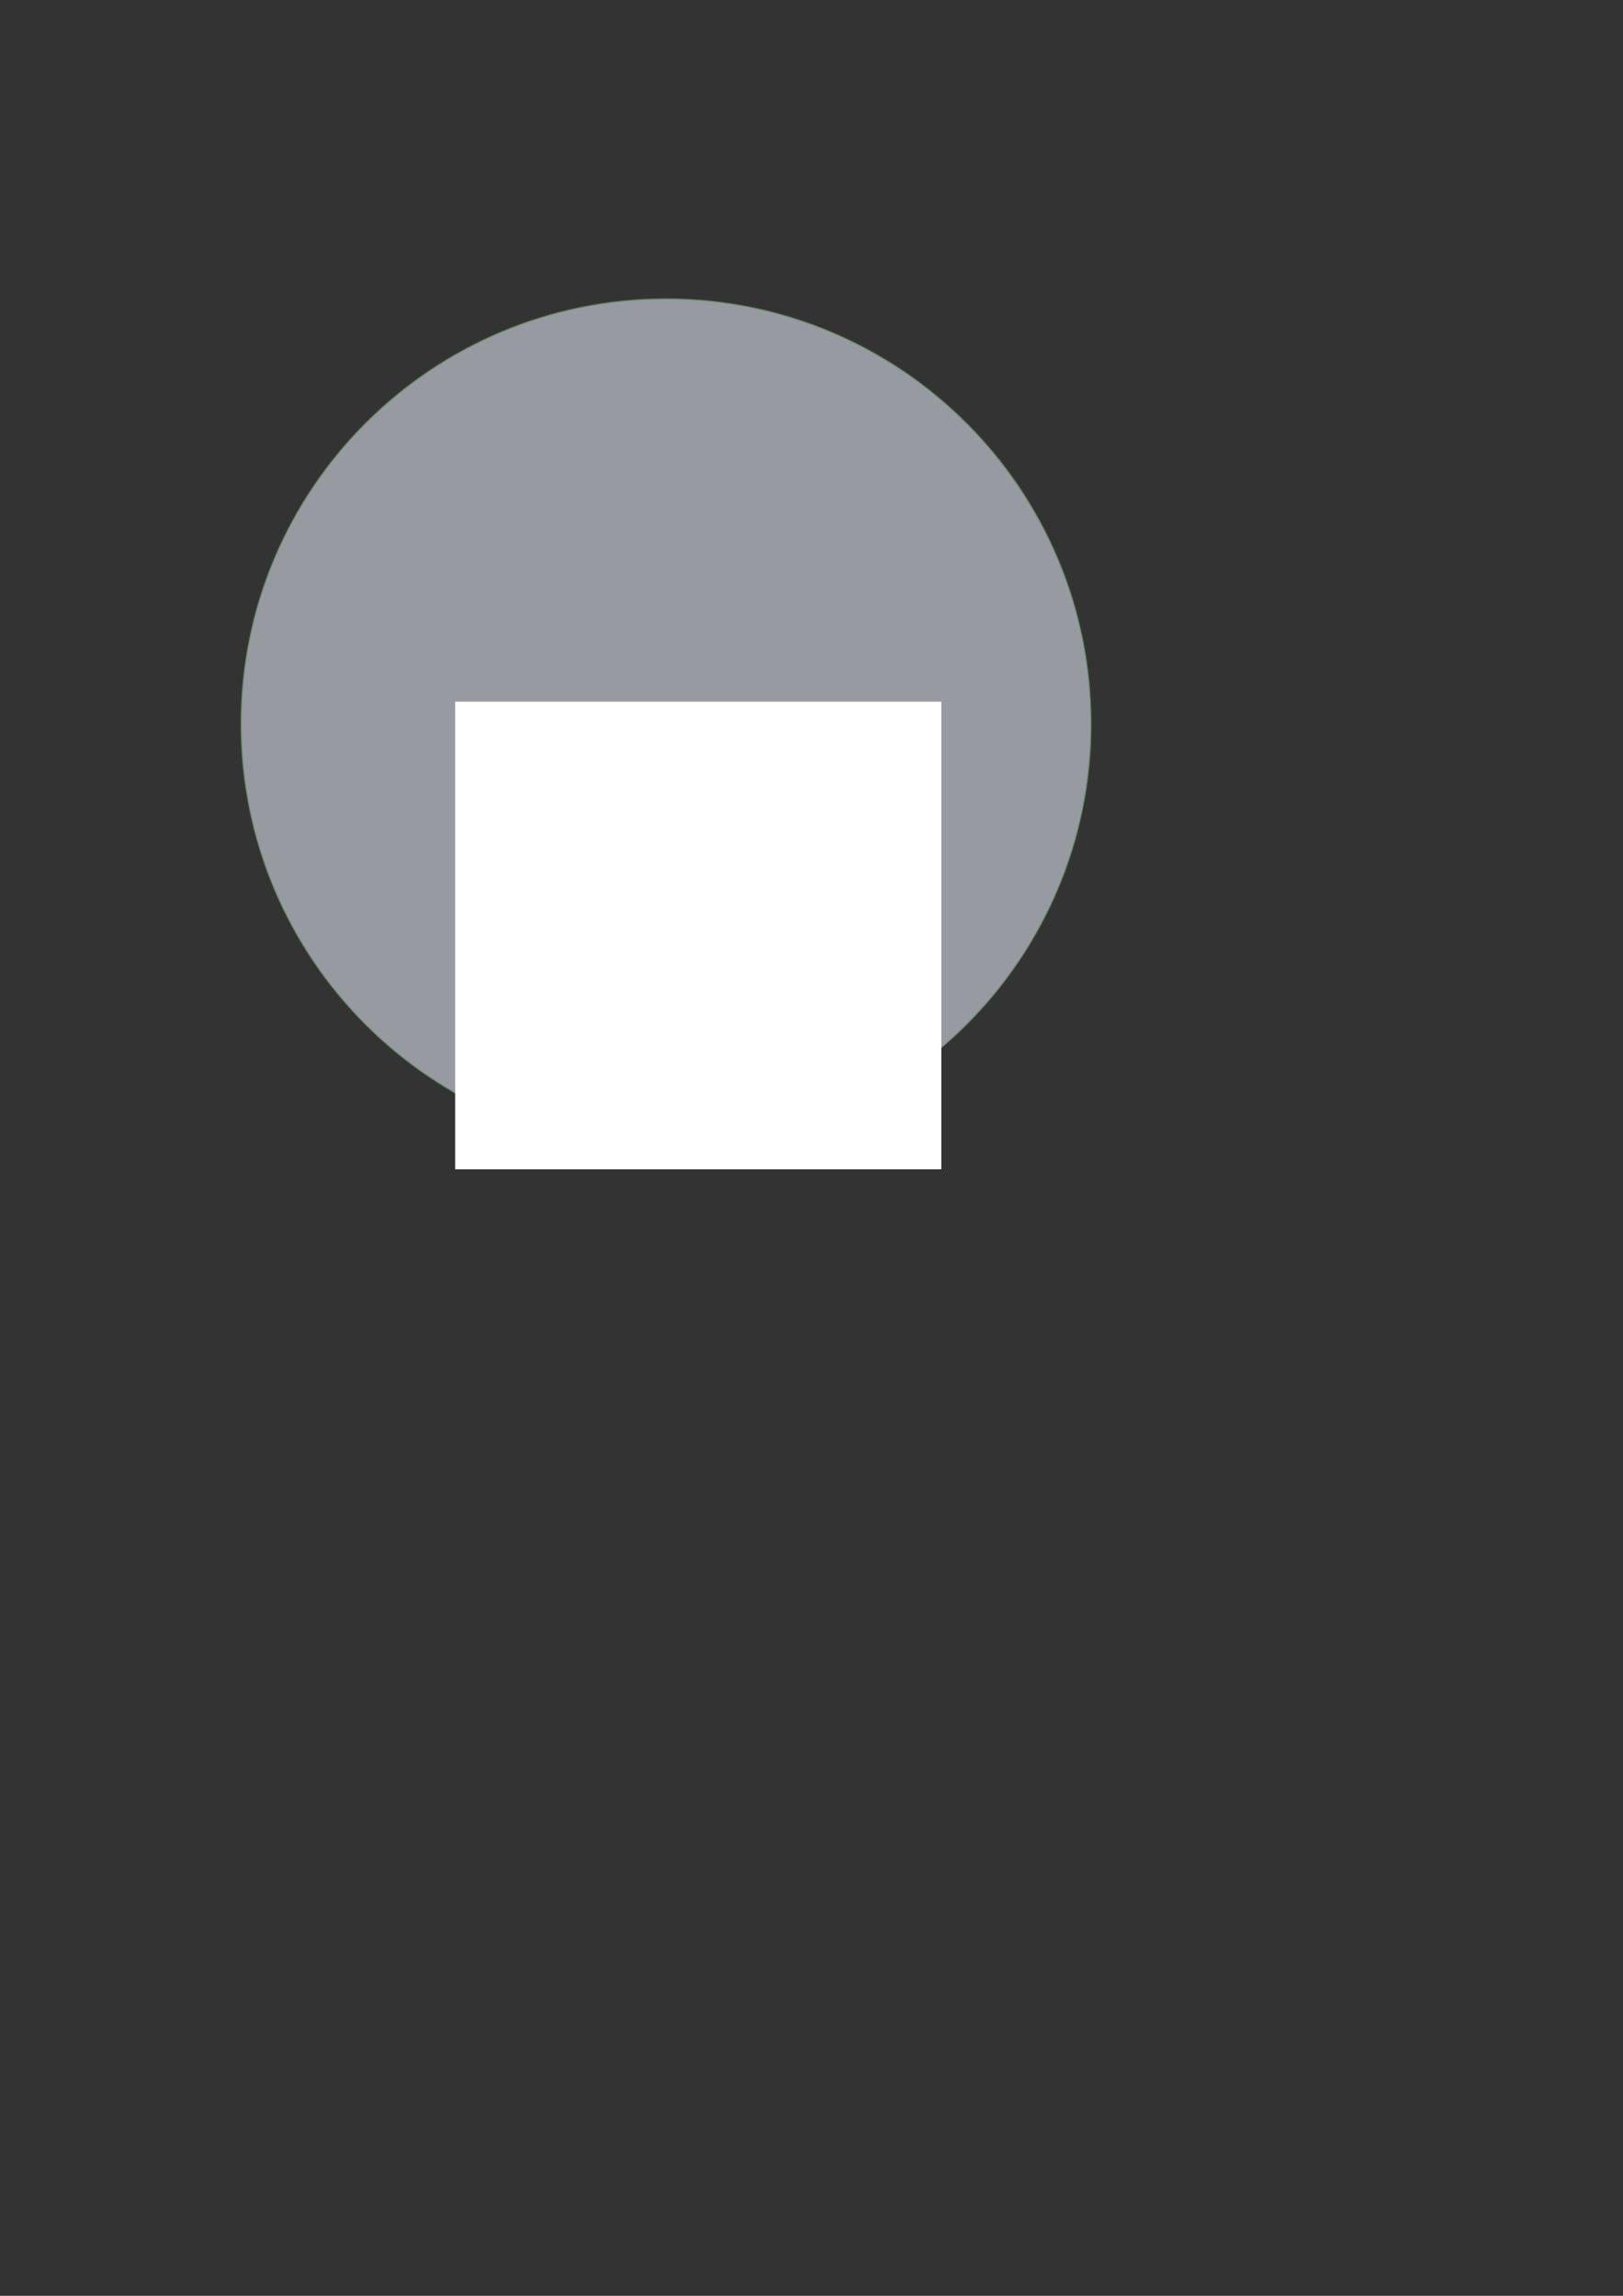 <?xml version="1.0" encoding="UTF-8" standalone="no"?>
<!-- Created with Inkscape (http://www.inkscape.org/) -->

<svg
   xmlns:dc="http://purl.org/dc/elements/1.1/"
   xmlns:cc="http://creativecommons.org/ns#"
   xmlns:rdf="http://www.w3.org/1999/02/22-rdf-syntax-ns#"
   xmlns:svg="http://www.w3.org/2000/svg"
   xmlns="http://www.w3.org/2000/svg"
   xmlns:sodipodi="http://sodipodi.sourceforge.net/DTD/sodipodi-0.dtd"
   xmlns:inkscape="http://www.inkscape.org/namespaces/inkscape"
   width="210mm"
   height="297mm"
   viewBox="0 0 210 297"
   version="1.1"
   id="svg8"
   inkscape:version="0.92.2 (5c3e80d, 2017-08-06)"
   sodipodi:docname="icon_m.svg">
  <rect x="0" y="0" width="210" height="297" fill="#333333" stroke="none"/>
  <defs
     id="defs2" />
  <sodipodi:namedview
     id="base"
     pagecolor="#ffffff"
     bordercolor="#666666"
     borderopacity="1.0"
     inkscape:pageopacity="0.0"
     inkscape:pageshadow="2"
     inkscape:zoom="0.24748737"
     inkscape:cx="812.15937"
     inkscape:cy="14.215682"
     inkscape:document-units="mm"
     inkscape:current-layer="layer1"
     showgrid="false"
     inkscape:window-width="1920"
     inkscape:window-height="1057"
     inkscape:window-x="1072"
     inkscape:window-y="845"
     inkscape:window-maximized="1" />
  <g
     inkscape:label="Ebene 1"
     inkscape:groupmode="layer"
     id="layer1">
    <path
       id="path4504"
       d="m 86.179,38.615 c -30.401,0 -55.033,24.633 -55.033,55.033 0,30.401 24.633,55.033 55.033,55.033 30.401,0 55.033,-24.633 55.033,-55.033 0,-30.401 -24.633,-55.033 -55.033,-55.033 z"
       inkscape:connector-curvature="0"
       style="stroke-width:0.265;stroke:#2c6119;stroke-opacity:0.314;fill:#989aa2;fill-opacity:1"
       sodipodi:nodetypes="sssss" />
    <flowRoot
       xml:space="preserve"
       id="flowRoot4524"
       style="font-style:normal;font-weight:normal;font-size:240px;line-height:60px;font-family:sans-serif;letter-spacing:0px;word-spacing:0px;fill:#ffffff;fill-opacity:1;stroke:none"
       transform="matrix(0.265,0,0,0.265,0.802,26.46)"><flowRegion
         id="flowRegion4526"
         style="font-size:240px;fill:#ffffff;fill-opacity:1"><rect
           id="rect4528"
           width="237.386"
           height="228.294"
           x="219.203"
           y="242.677"
           style="font-size:240px;fill:#ffffff;fill-opacity:1" /></flowRegion><flowPara
         id="flowPara4530"
         style="font-size:240px;fill:#ffffff;fill-opacity:1">M</flowPara></flowRoot>  </g>
</svg>

